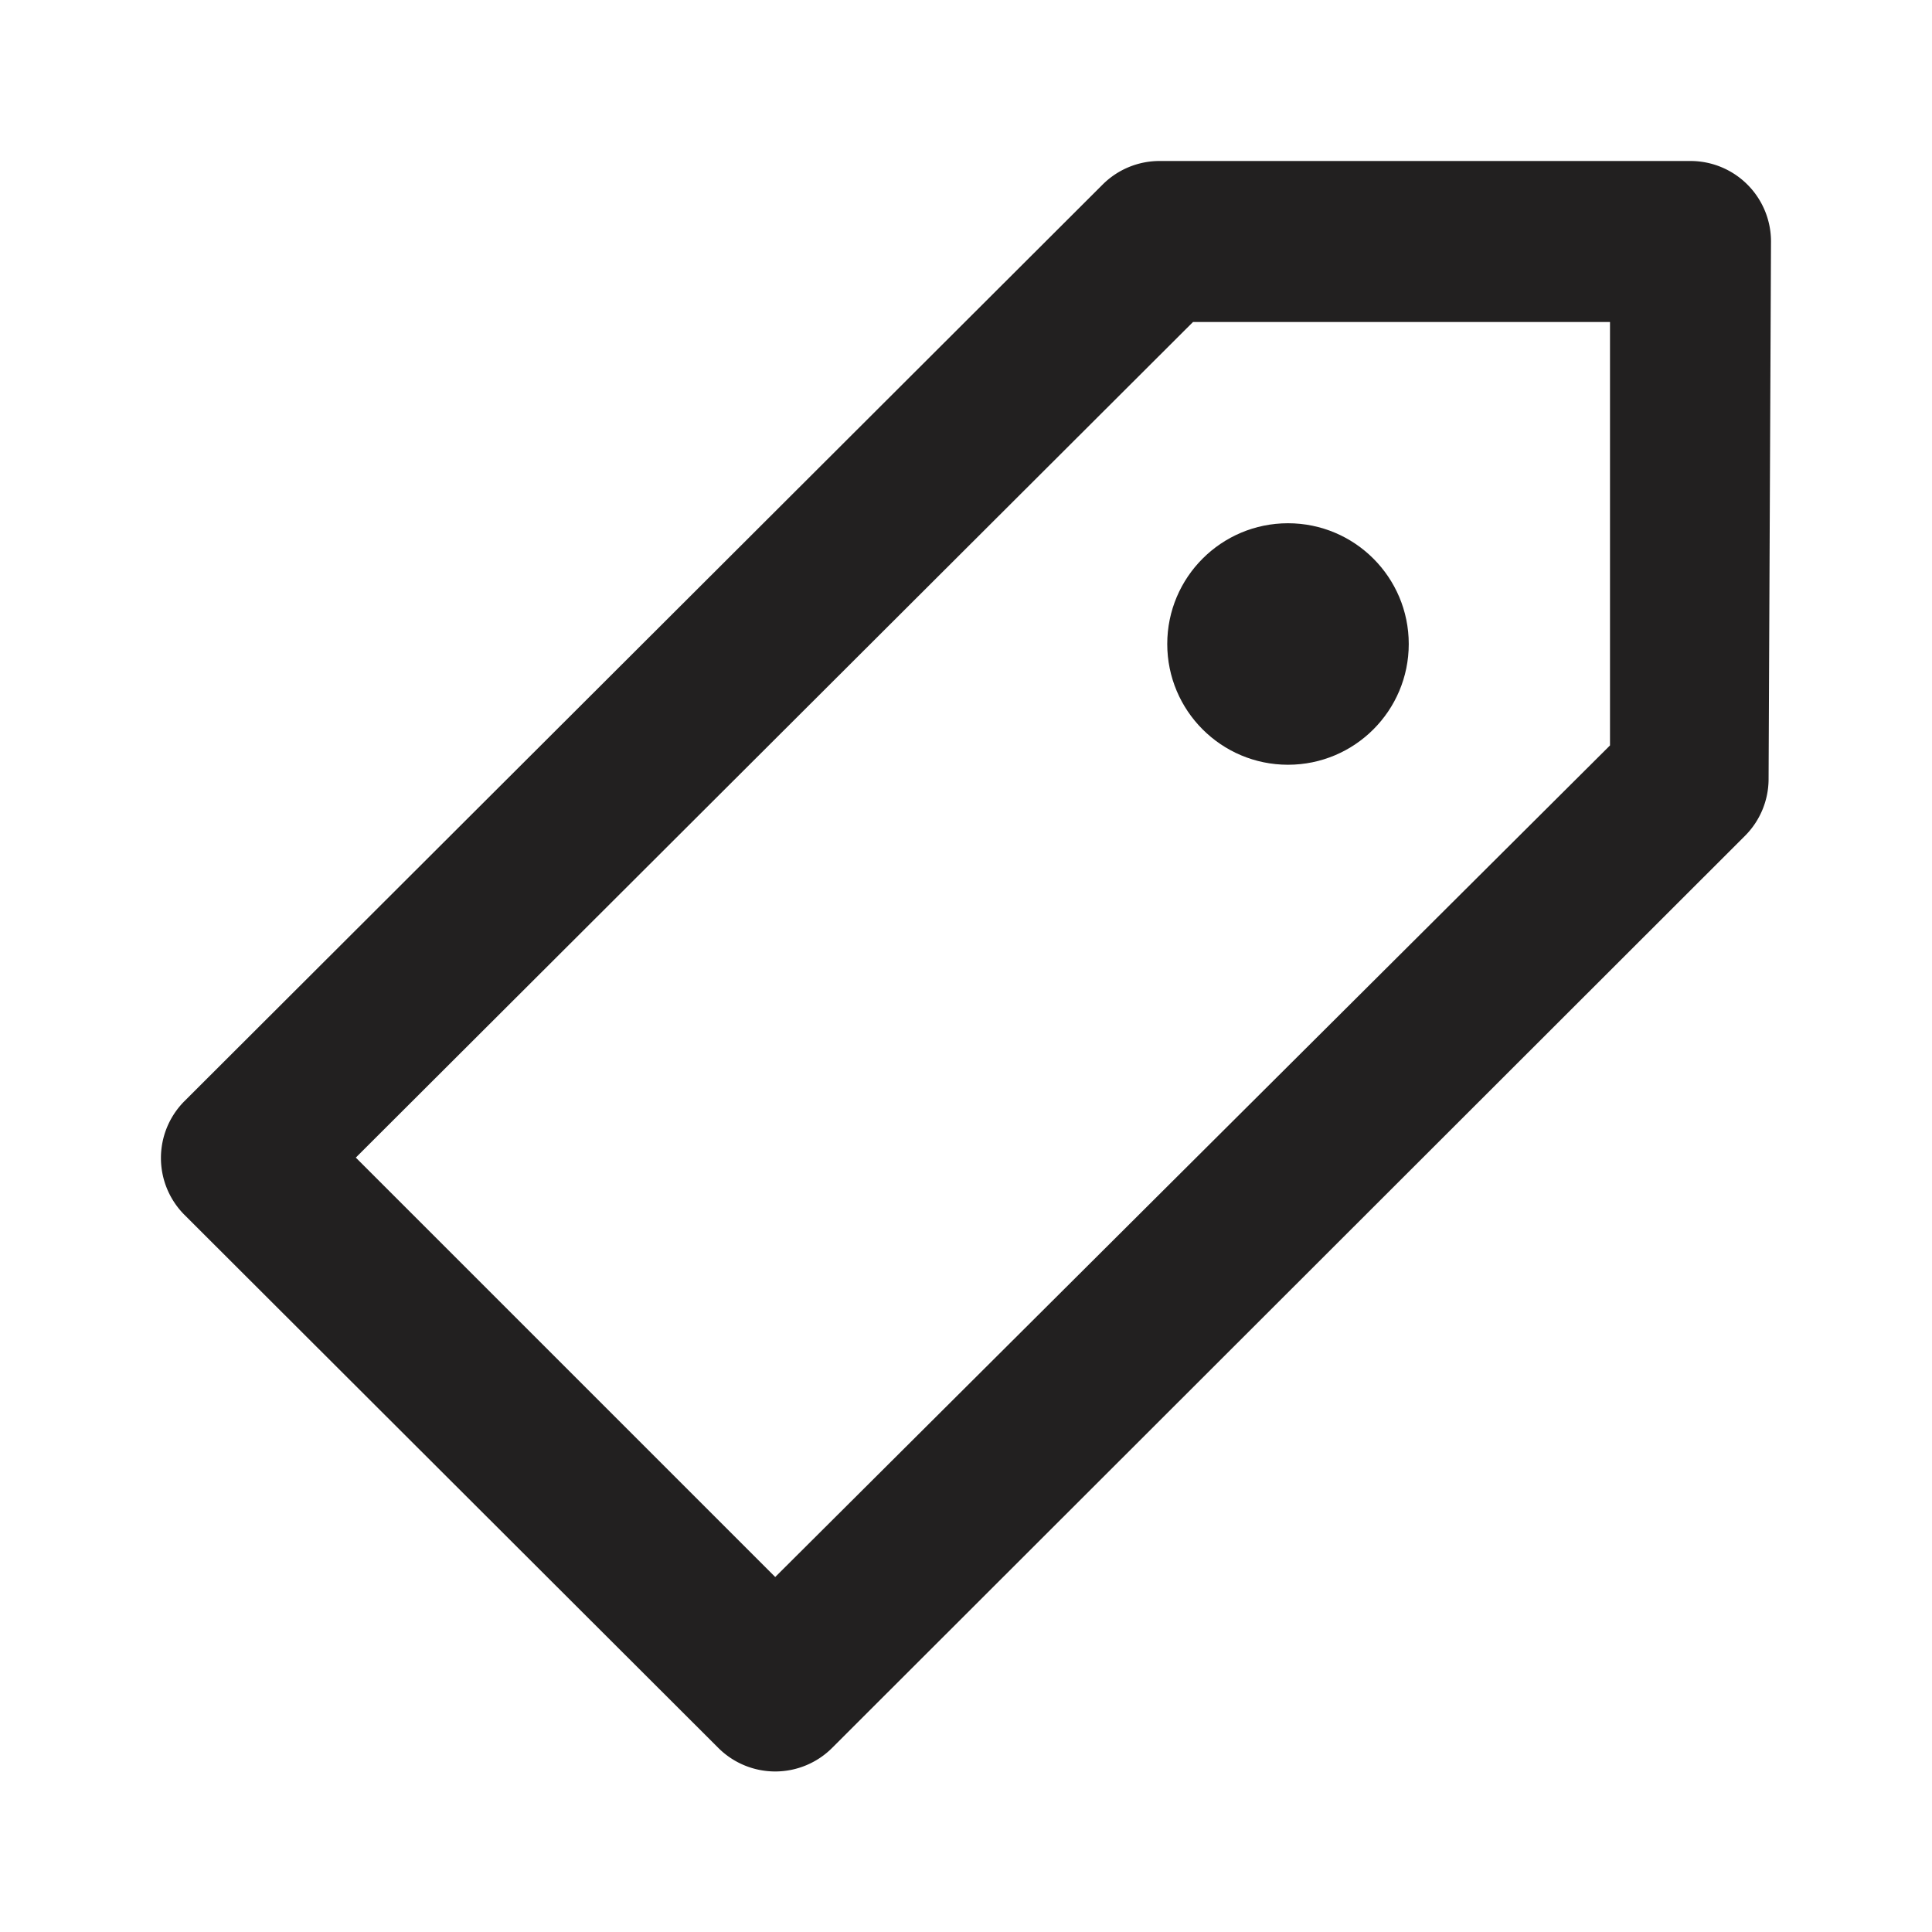<svg xmlns="http://www.w3.org/2000/svg" fill="#222020" viewBox="0 0 24 24"><path d="M20 4v5.26L9.63 19.59l-5.21-5.21L14.82 4H20m1-2h-6.59a1 1 0 00-.71.29L2.29 13.68a1 1 0 000 1.41l6.63 6.62a1 1 0 001.42 0l11.34-11.33a1 1 0 00.29-.7L22 3a1 1 0 00-1-1z"/><circle cx="16" cy="8" r="1.5"/></svg>